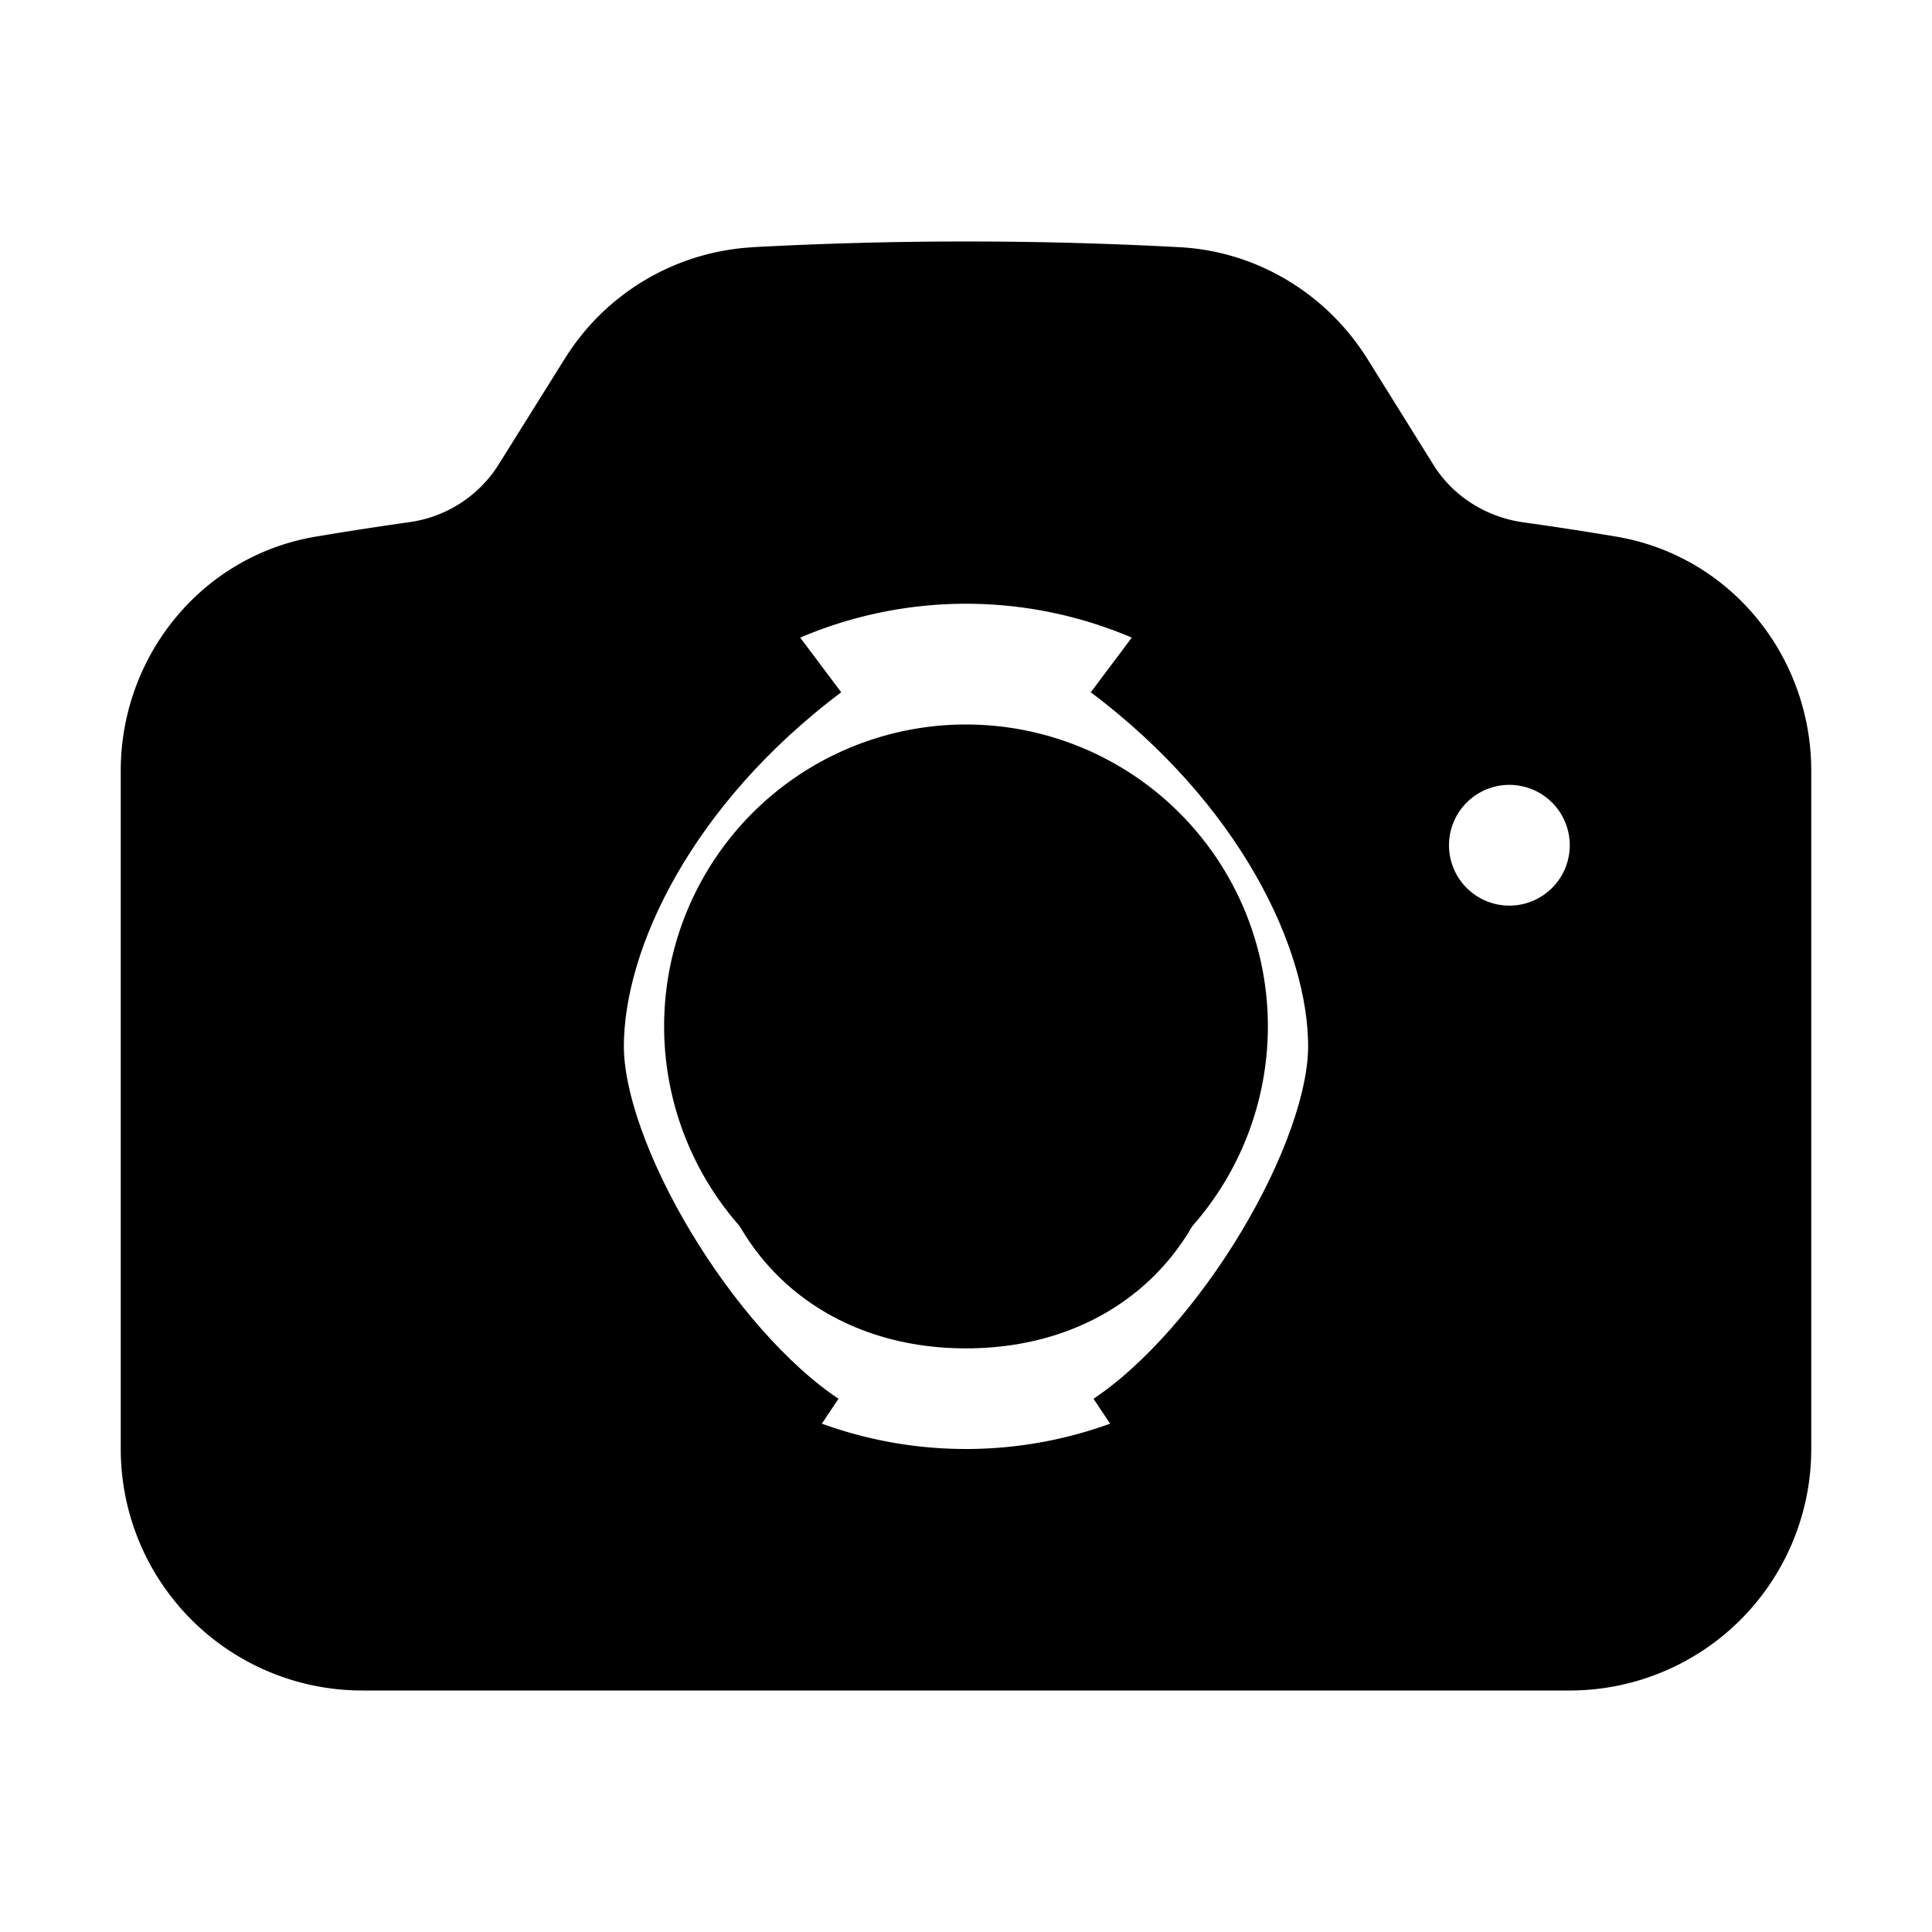 <svg xmlns="http://www.w3.org/2000/svg" viewBox="0 0 24 24" fill="currentColor" width="24" height="24">
  <!-- Decorative pattern resembling henna design -->
  <path d="M12 9a3.75 3.75 0 100 7.5A3.75 3.75 0 0012 9z"/>
  <path fill-rule="evenodd" d="M9.344 3.071a49.52 49.52 0 015.312 0c.967.052 1.83.585 2.332 1.39l.821 1.317c.24.383.645.643 1.11.71.386.054.77.113 1.152.177 1.432.239 2.429 1.493 2.429 2.909V18a3 3 0 01-3 3h-15a3 3 0 01-3-3V9.574c0-1.416.997-2.67 2.429-2.909.382-.064.766-.123 1.151-.178a1.56 1.56 0 001.11-.71l.822-1.315a2.942 2.942 0 012.332-1.39zM6.75 12.75a5.25 5.25 0 1110.5 0 5.25 5.25 0 01-10.5 0zm12-1.5a.75.75 0 100-1.5.75.75 0 000 1.5z" clip-rule="evenodd"/>
  <!-- Adding henna-like intricate curves -->
  <path d="M12 16c1.5 0 2.5-1 2.5-2.5S13.5 11 12 11s-2.5 1-2.5 2.5S10.5 16 12 16z" fill="none" stroke="currentColor" stroke-width="1.5"/>
  <path d="M10 18c-1.5-1-3-3.5-3-5s1-3.5 3-5" fill="none" stroke="currentColor" stroke-width="1.5"/>
  <path d="M14 18c1.5-1 3-3.5 3-5s-1-3.5-3-5" fill="none" stroke="currentColor" stroke-width="1.5"/>
</svg>

